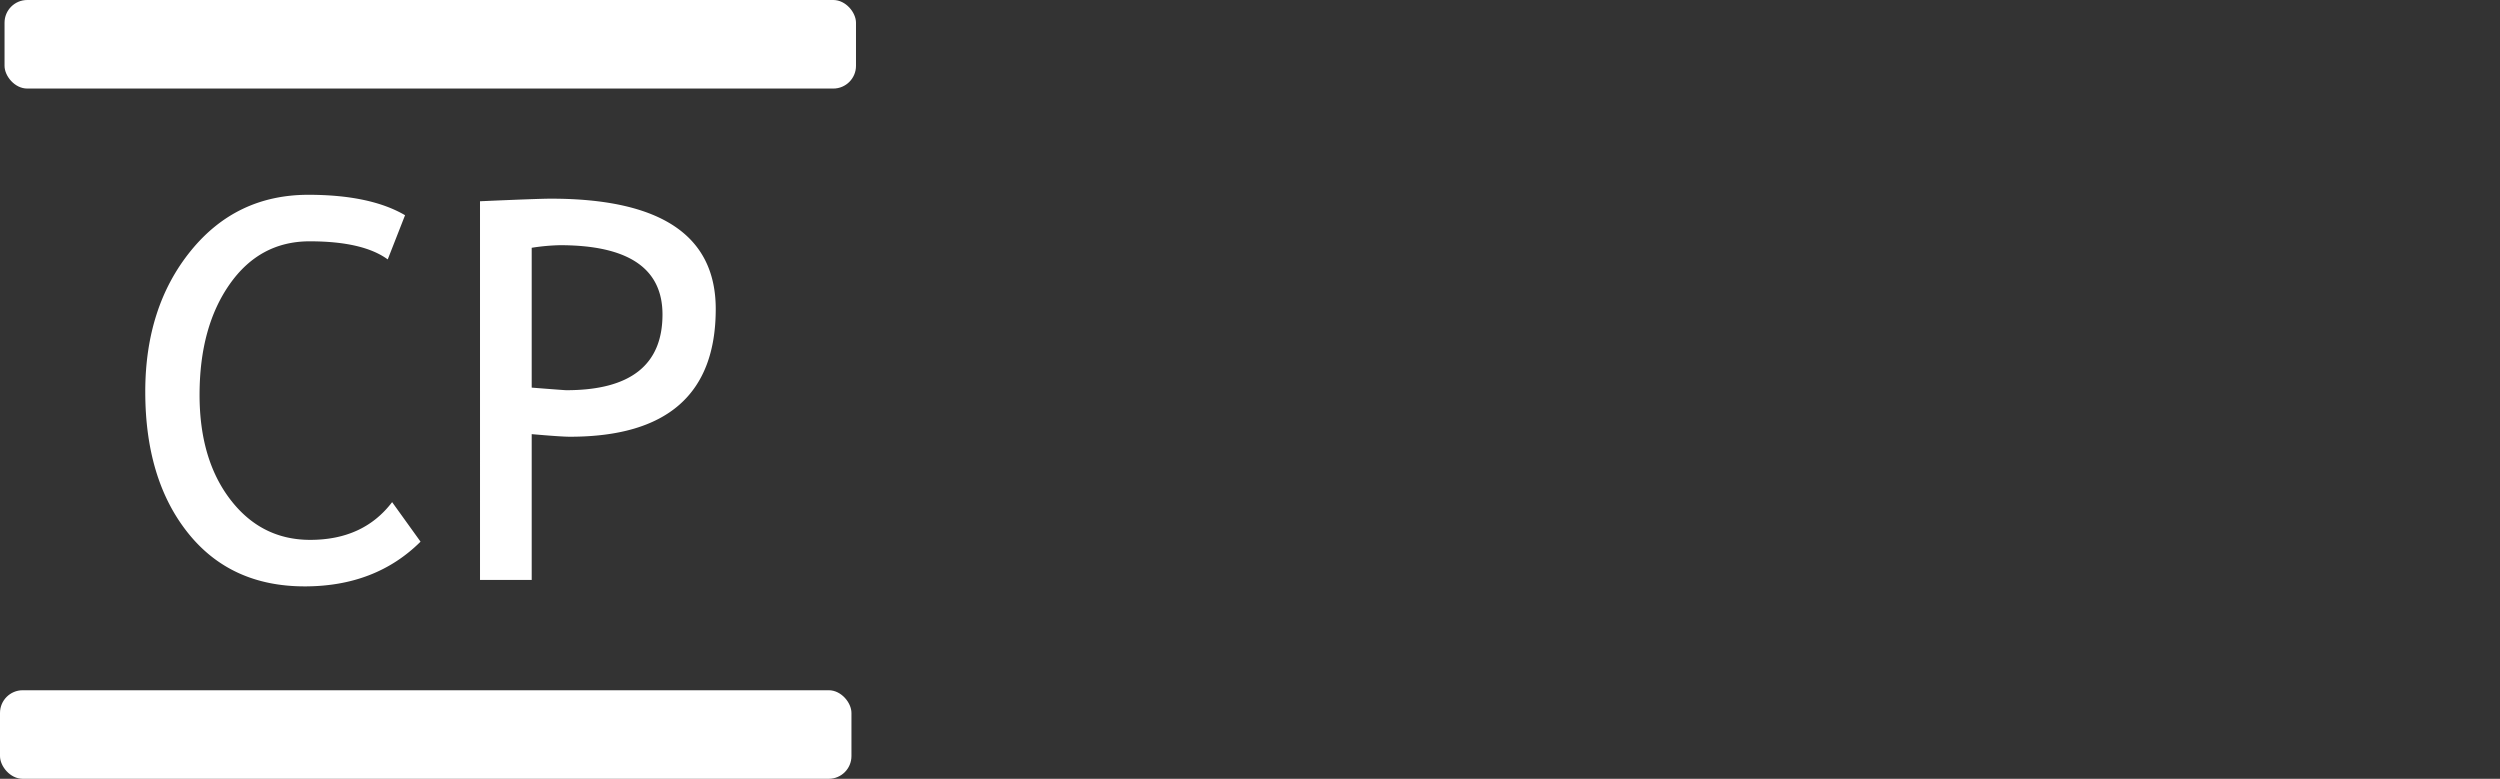 <svg id="logo-cp" xmlns="http://www.w3.org/2000/svg" width="939.314" height="292.613" viewBox="0 0 1101.06 343">
  <rect x="0" y="0" width="1101.06" height="343" fill="#333333" stroke="none"/>
  <defs>
    <style>
      .cls-1, .cls-2 {
        fill: #fff;
      }

      .cls-1 {
        fill-rule: evenodd;
      }
    </style>
  </defs>
  <path id="Sigla" class="cls-1" d="M231.816,190.792q-31.761,0-51.8,24.7t-20.036,62.043q0,38.592,18.783,62.157t51.456,23.565q31.191,0,51-19.694L268.7,326.148q-12.638,16.623-36.088,16.621-21.516,0-35.12-17.7t-13.6-46.163q0-29.824,13.263-48.723t35.233-18.9q23.451,0,34.38,7.969l7.628-19.467q-15.369-8.991-42.577-8.993h0ZM347.023,297.347q64.206,0,64.206-56.238,0-48.607-72.63-48.61-5.352,0-31.192,1.139V360.414h22.768V296.208q12.978,1.14,16.848,1.139h0Zm-4.44-84.356q45.193,0,45.195,30.509,0,33.357-42.349,33.355-0.8,0-15.254-1.138V214.129a91.809,91.809,0,0,1,12.408-1.138h0Z" transform="translate(-96 -105)"/>
  <rect id="Retângulo_Arredondado_Inferior" data-name="Retângulo Arredondado Inferior" class="cls-2" x="2" width="375" height="39" rx="10" ry="10"/>
  <rect id="Retângulo_Arredondado_Superior" data-name="Retângulo Arredondado Superior" class="cls-2" y="304" width="375" height="39" rx="10" ry="10"/>
</svg>
